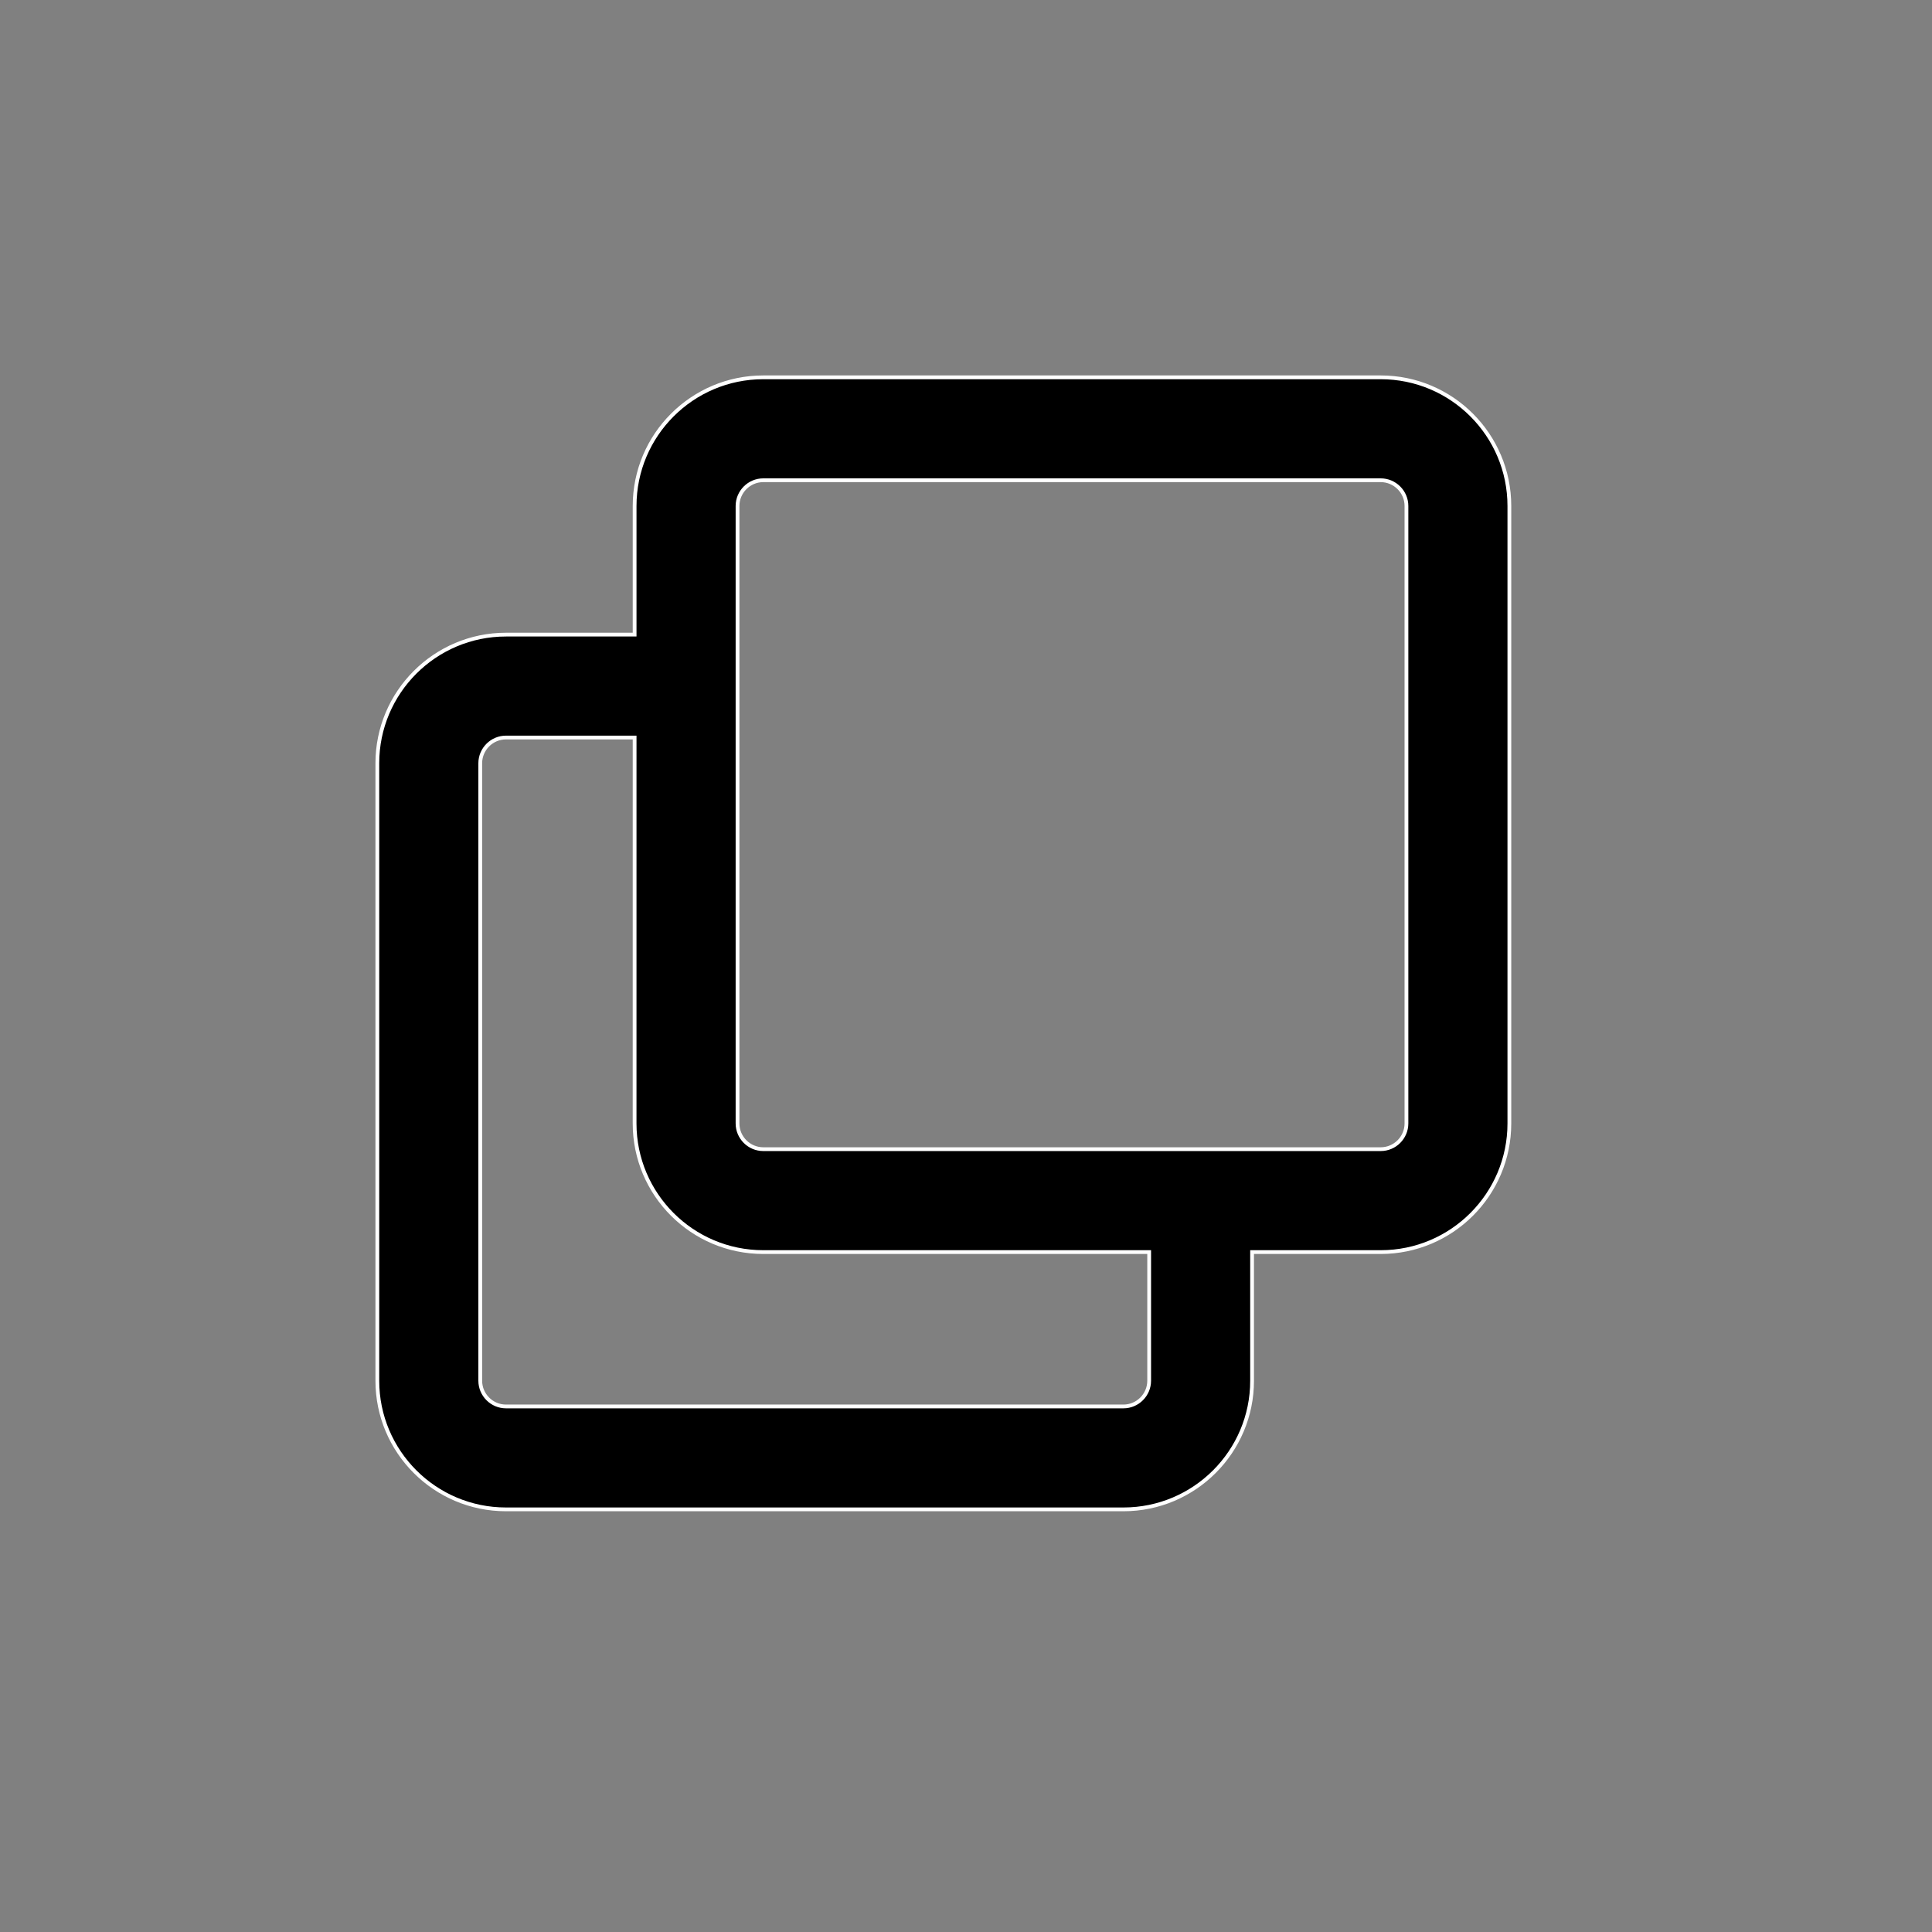 <?xml version="1.0" encoding="UTF-8"?>
<svg class="svg-icon" fill="currentColor" overflow="hidden" style="height:1em;vertical-align:middle;width:1em" version="1.1" viewBox="0 0 1024 1024" xmlns="http://www.w3.org/2000/svg">
 <rect x="0" y="0" width="1024" height="1024" fill="#808080" stroke="none"/>
 <path d="m336.36 336.36v-68.182c0-37.636 30.573-68.182 68.182-68.182h327.27c37.636 0 68.182 30.573 68.182 68.182v327.27c0 37.636-30.573 68.182-68.182 68.182h-68.182v68.182c0 37.636-30.573 68.182-68.182 68.182h-327.27c-37.636 0-68.182-30.573-68.182-68.182v-327.27c0-37.636 30.573-68.182 68.182-68.182zm0 54.545h-68.182c-7.5 0-13.636 6.136-13.636 13.636v327.27c0 7.5 6.136 13.636 13.636 13.636h327.27c7.5 0 13.636-6.136 13.636-13.636v-68.182h-204.55c-37.636 0-68.182-30.573-68.182-68.182zm54.545-122.73v327.27c0 7.5 6.136 13.636 13.636 13.636h327.27c7.5 0 13.636-6.136 13.636-13.636v-327.27c0-7.5-6.136-13.636-13.636-13.636h-327.27c-7.5 0-13.636 6.136-13.636 13.636z" fill="#000" stroke="#fff" stroke-width="2"/>
</svg>
